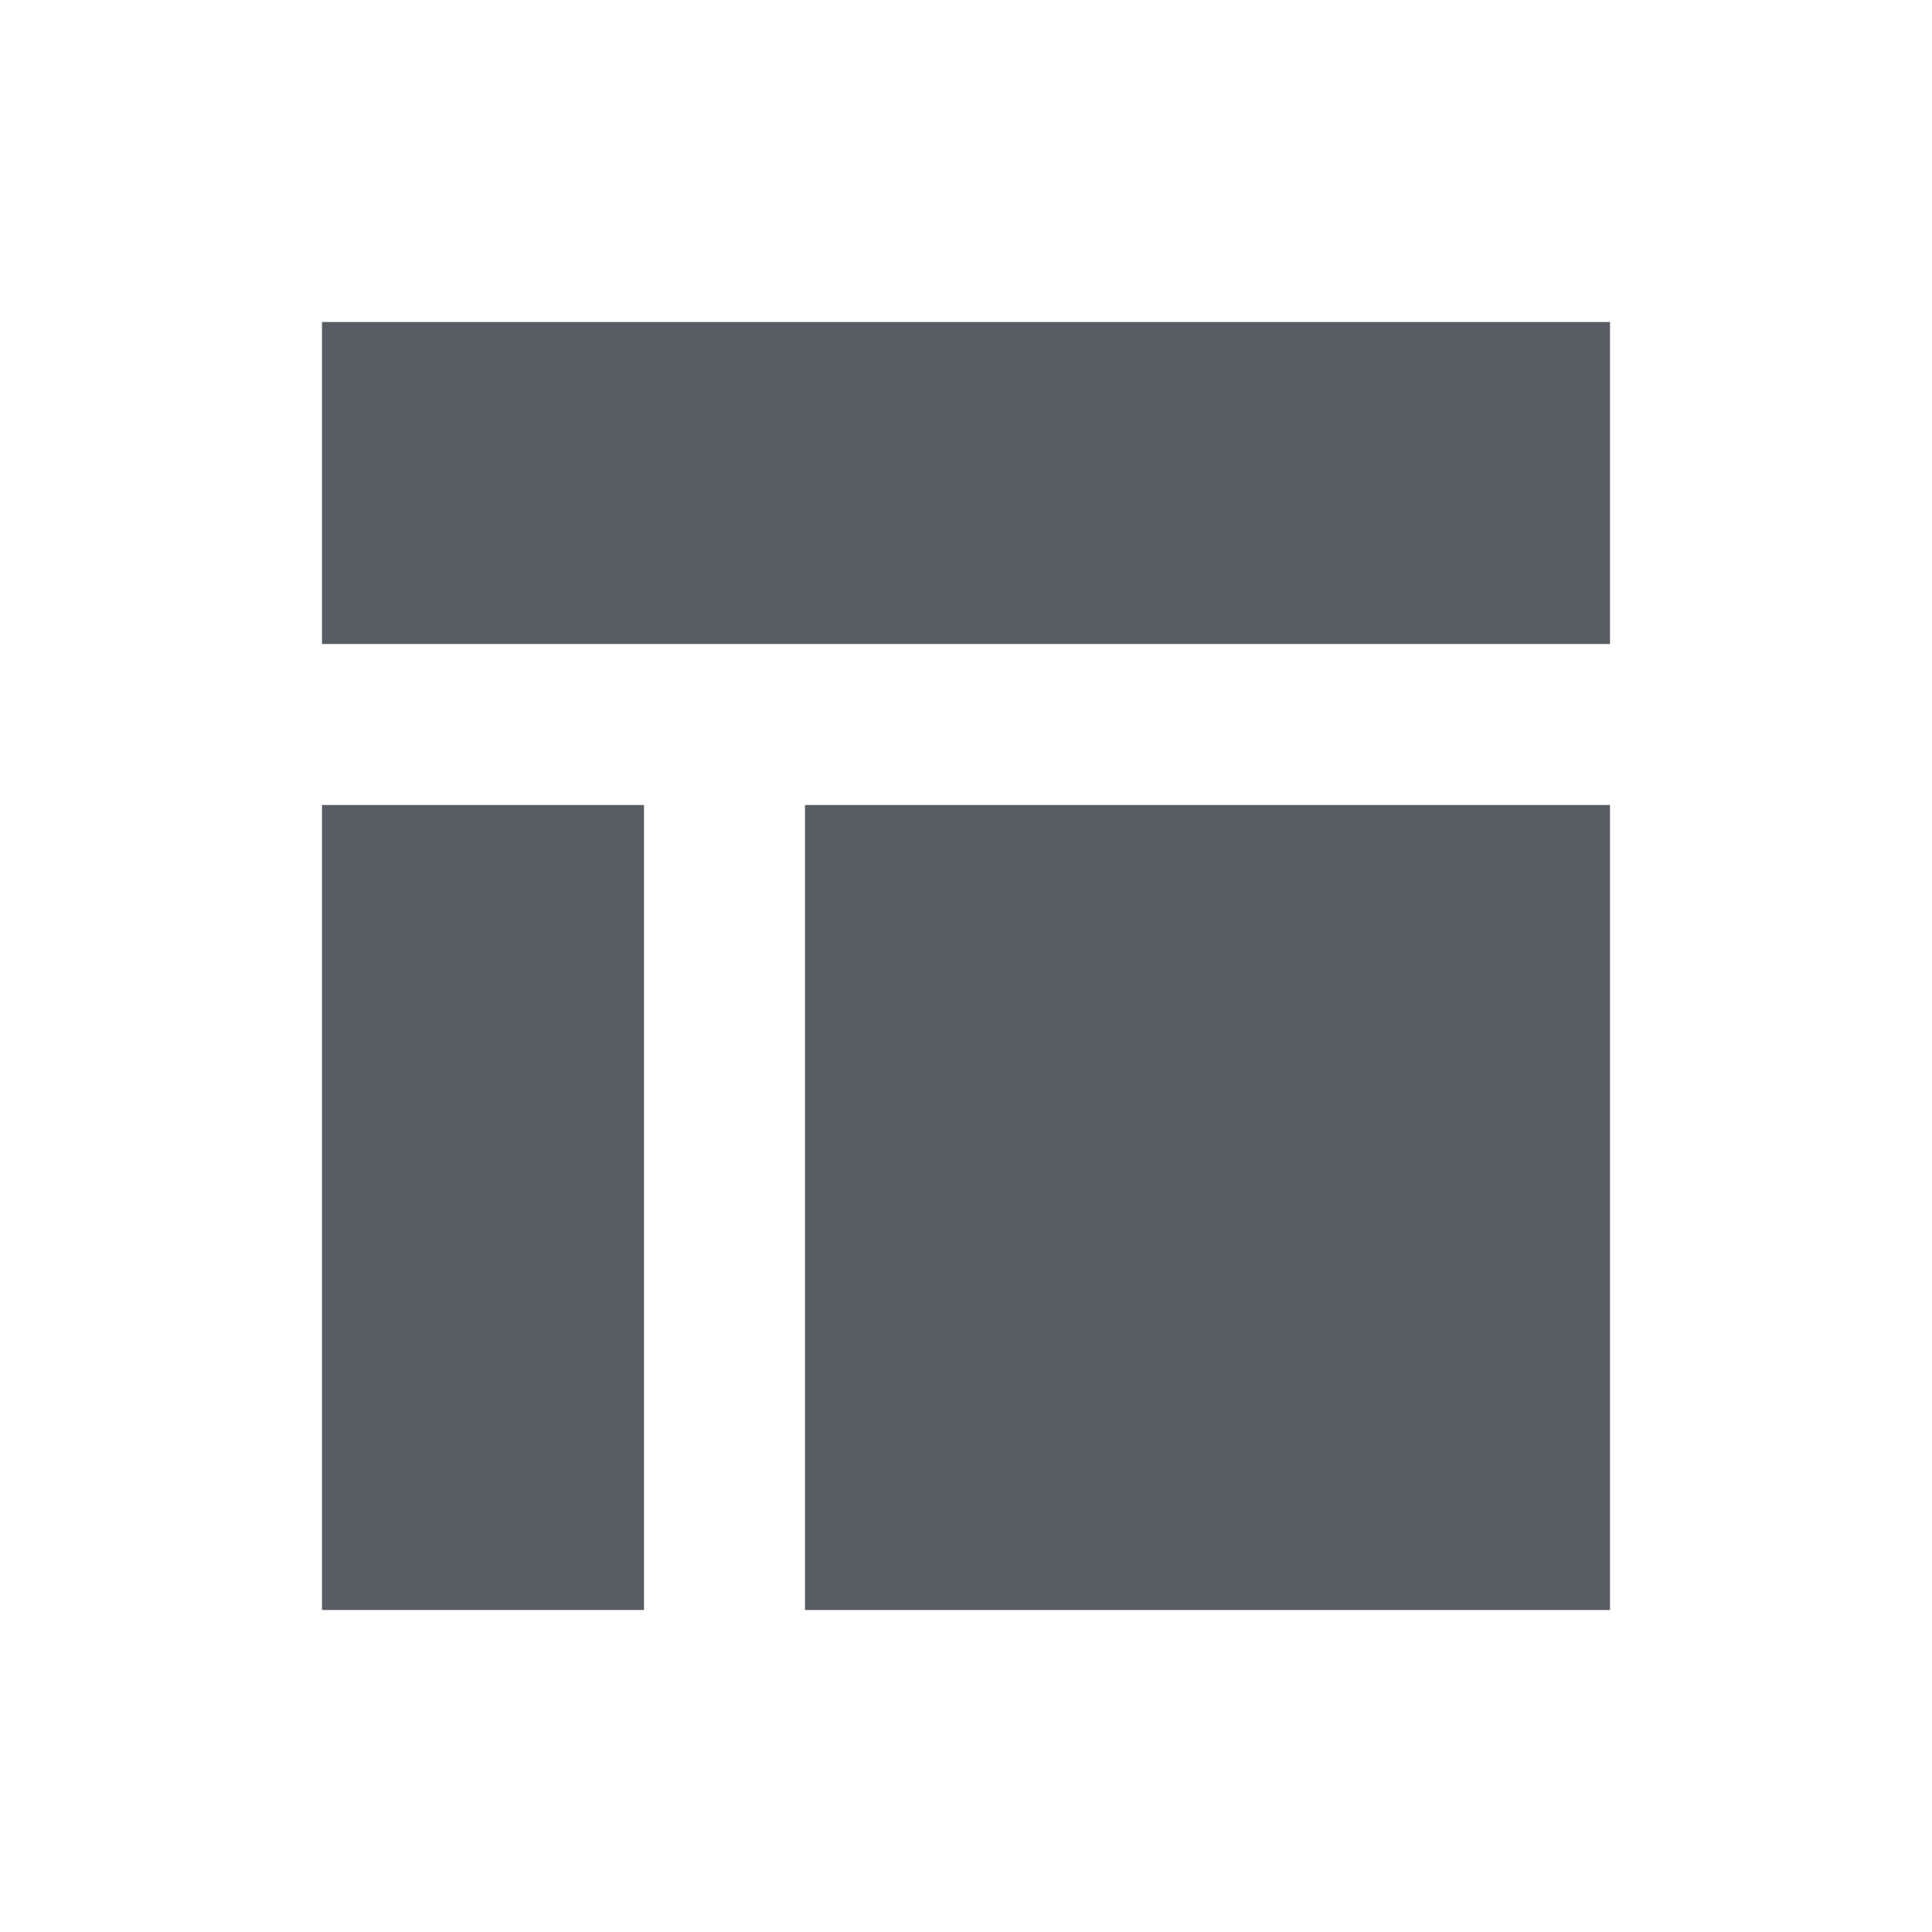 <?xml version="1.0" encoding="utf-8"?>
<!-- Generator: Adobe Illustrator 18.1.1, SVG Export Plug-In . SVG Version: 6.00 Build 0)  -->
<svg version="1.1" id="Layer_1" xmlns="http://www.w3.org/2000/svg" xmlns:xlink="http://www.w3.org/1999/xlink" x="0px" y="0px"
	 viewBox="0 0 24 24" enable-background="new 0 0 24 24" xml:space="preserve">
<g id="Layer_2" display="none">
	<g id="Layer_1_1_" display="inline">
		<circle fill="none" stroke="#DBDBDB" stroke-width="0.1" stroke-miterlimit="10" cx="12" cy="11.9" r="5"/>
		<path fill="none" stroke="#DBDBDB" stroke-width="0.1" stroke-miterlimit="10" d="M18,23H6c-1.1,0-2-0.9-2-2V3c0-1.1,0.9-2,2-2h12
			c1.1,0,2,0.9,2,2v18C20,22.1,19.1,23,18,23z"/>
		<path fill="none" stroke="#DBDBDB" stroke-width="0.1" stroke-miterlimit="10" d="M19.5,21.5h-15c-1.1,0-2-0.9-2-2v-15
			c0-1.1,0.9-2,2-2h15c1.1,0,2,0.9,2,2v15C21.5,20.6,20.6,21.5,19.5,21.5z"/>
		<path fill="none" stroke="#DBDBDB" stroke-width="0.1" stroke-miterlimit="10" d="M1,18V6c0-1.1,0.9-2,2-2h18c1.1,0,2,0.9,2,2v12
			c0,1.1-0.9,2-2,2H3C1.9,20,1,19.1,1,18z"/>
	</g>
	<g id="lines" display="inline">
		<line fill="none" stroke="#DBDBDB" stroke-width="0.1" stroke-miterlimit="10" x1="15.5" y1="0" x2="15.5" y2="24"/>
		<line fill="none" stroke="#DBDBDB" stroke-width="0.1" stroke-miterlimit="10" x1="12" y1="0" x2="12" y2="24"/>
		<line fill="none" stroke="#DBDBDB" stroke-width="0.1" stroke-miterlimit="10" x1="8.5" y1="0" x2="8.5" y2="24"/>
		<line fill="none" stroke="#DBDBDB" stroke-width="0.1" stroke-miterlimit="10" x1="0" y1="8.4" x2="24" y2="8.4"/>
		<line fill="none" stroke="#DBDBDB" stroke-width="0.1" stroke-miterlimit="10" x1="0" y1="12" x2="24" y2="12"/>
		<line fill="none" stroke="#DBDBDB" stroke-width="0.1" stroke-miterlimit="10" x1="0" y1="15.5" x2="24" y2="15.5"/>
		<line fill="none" stroke="#DBDBDB" stroke-width="0.1" stroke-miterlimit="10" x1="0" y1="0" x2="24" y2="24"/>
		<line fill="none" stroke="#DBDBDB" stroke-width="0.1" stroke-miterlimit="10" x1="24" y1="0" x2="0" y2="24"/>
	</g>
</g>
<g id="Layer_5">
	<g>
		<polygon fill="#585D63" points="4,16 4,20 8,20 8,16 8,10 4,10 		"/>
		<rect x="10" y="10" fill="#585D63" width="10" height="10"/>
		<polygon fill="#585D63" points="14,4 10,4 8,4 4,4 4,8 8,8 10,8 14,8 20,8 20,4 		"/>
	</g>
</g>
<g id="Layer_6" display="none">
	<path display="inline" d="M4,8h4V4H4V8z M10,20h4v-4h-4V20z M4,20h4v-4H4V20z M4,14h4v-4H4V14z M10,14h4v-4h-4V14z M16,4v4h4V4H16z
		 M4,8h10V4H4L4,8z M16,14h4v-4h-4V14z M10,20h10v-4H10V20z"/>
</g>
</svg>
